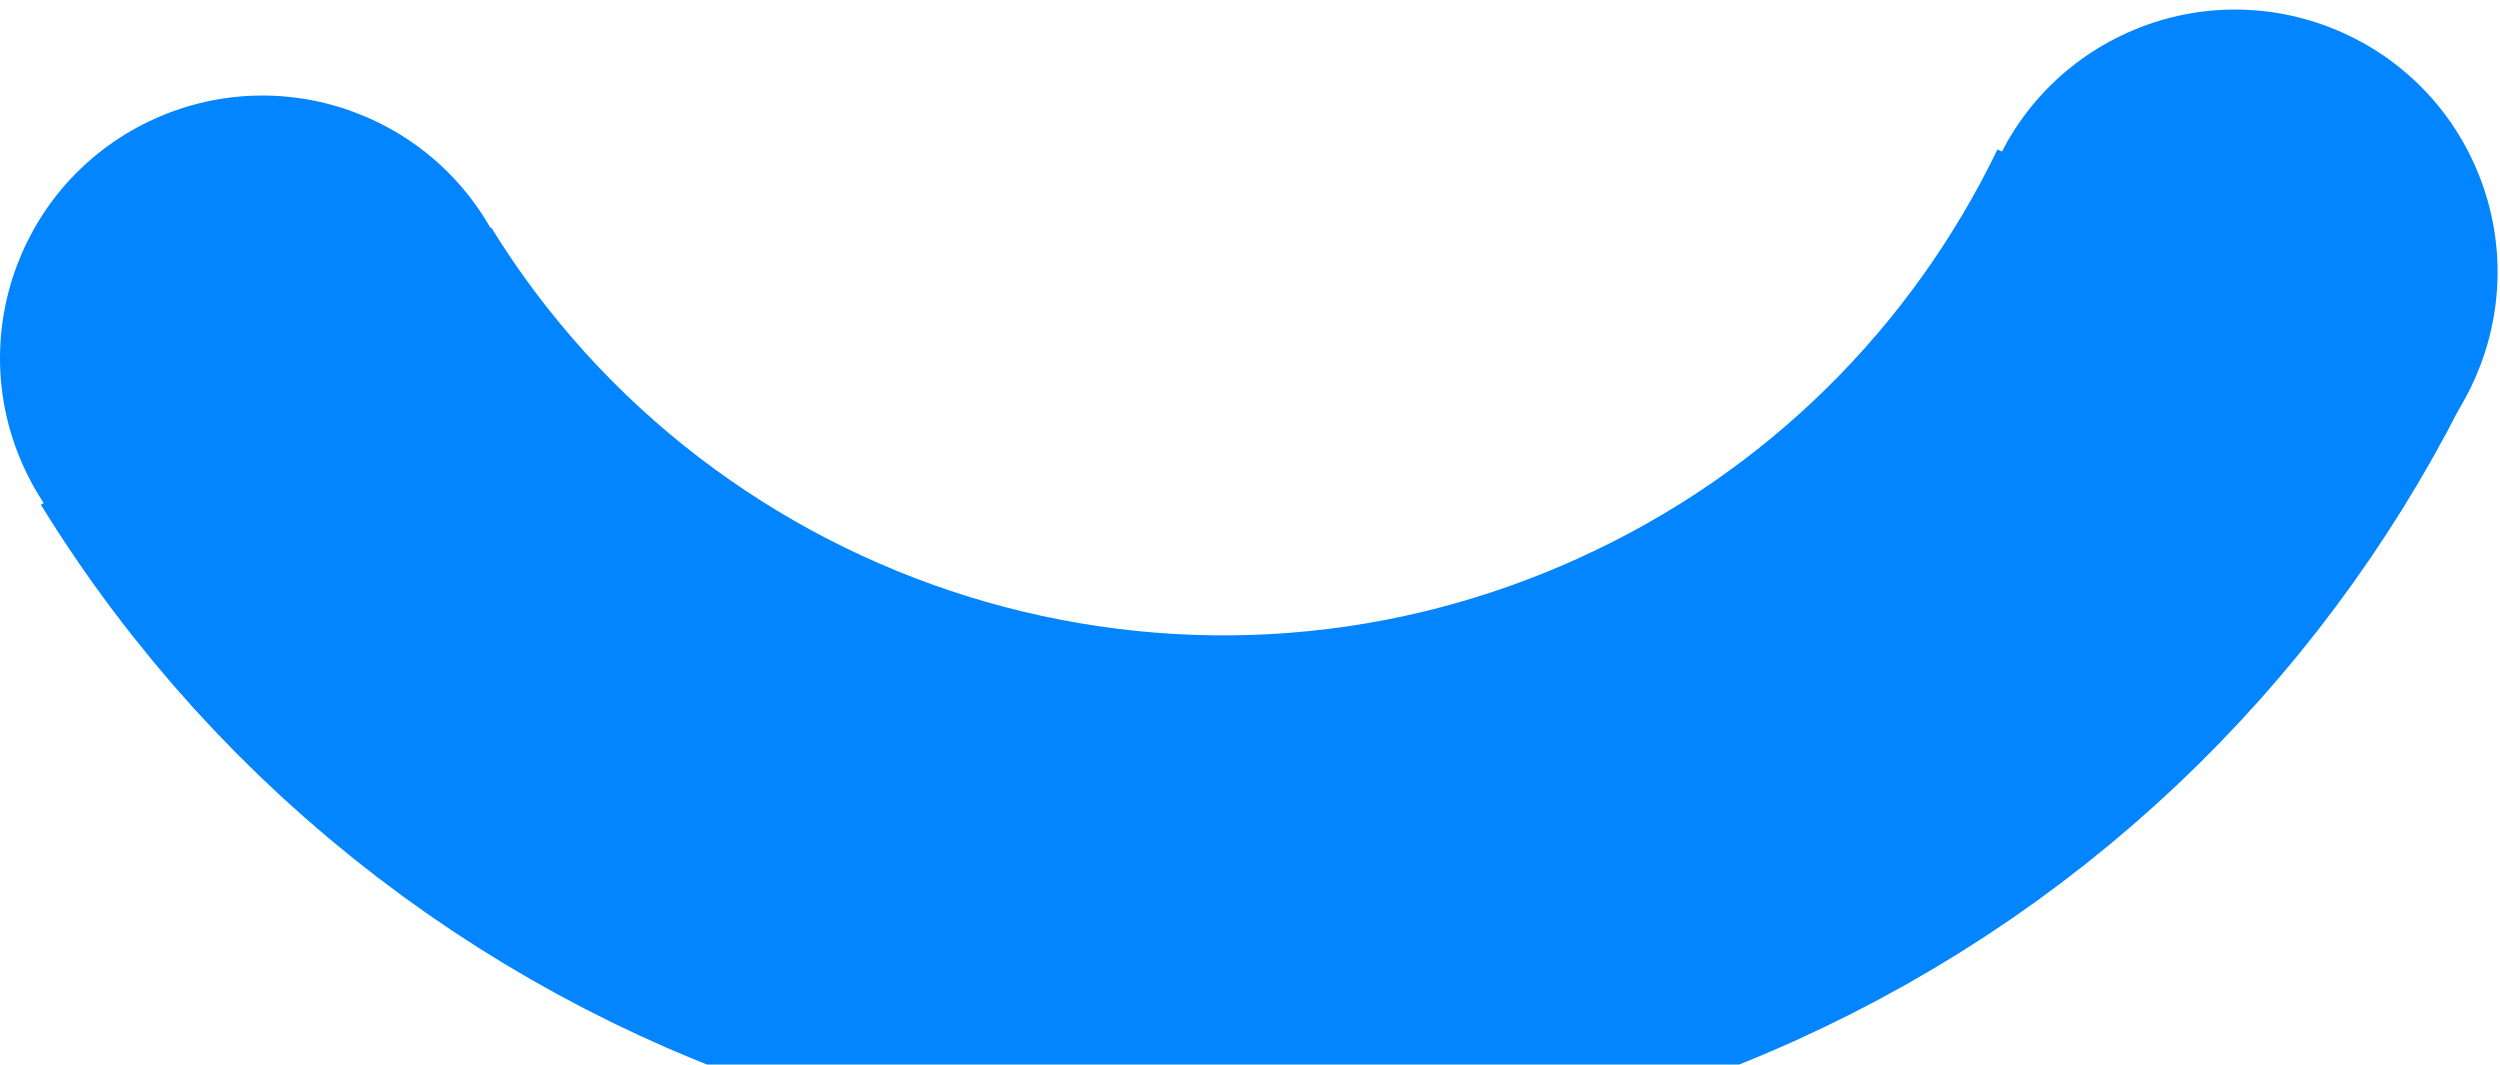 <svg version="1.1" xmlns="http://www.w3.org/2000/svg" xmlns:xlink="http://www.w3.org/1999/xlink" width="118.176" height="50.32" viewBox="0,0,118.176,50.32"><g transform="translate(-182.081,-190.786)"><g stroke-miterlimit="10"><g><path d="M287.758,203.286c-5.237,10.845 -14.169,19.981 -26.006,25.32c-24.642,11.115 -53.284,1.902 -67.096,-20.517" fill="none" stroke="#0285ff" stroke-width="25"/><path d="M299.043,198.546c2.817,6.245 0.038,13.592 -6.208,16.409c-6.245,2.817 -13.592,0.038 -16.409,-6.208c-2.817,-6.245 -0.038,-13.592 6.208,-16.409c6.245,-2.817 13.592,-0.038 16.409,6.208z" fill="#0285ff" stroke="none" stroke-width="0"/><path d="M205.798,202.61c2.817,6.245 0.038,13.592 -6.208,16.409c-6.245,2.817 -13.592,0.038 -16.409,-6.208c-2.817,-6.245 -0.038,-13.592 6.208,-16.409c6.245,-2.817 13.592,-0.038 16.409,6.208z" fill="#0285ff" stroke="none" stroke-width="0"/></g></g></g></svg>